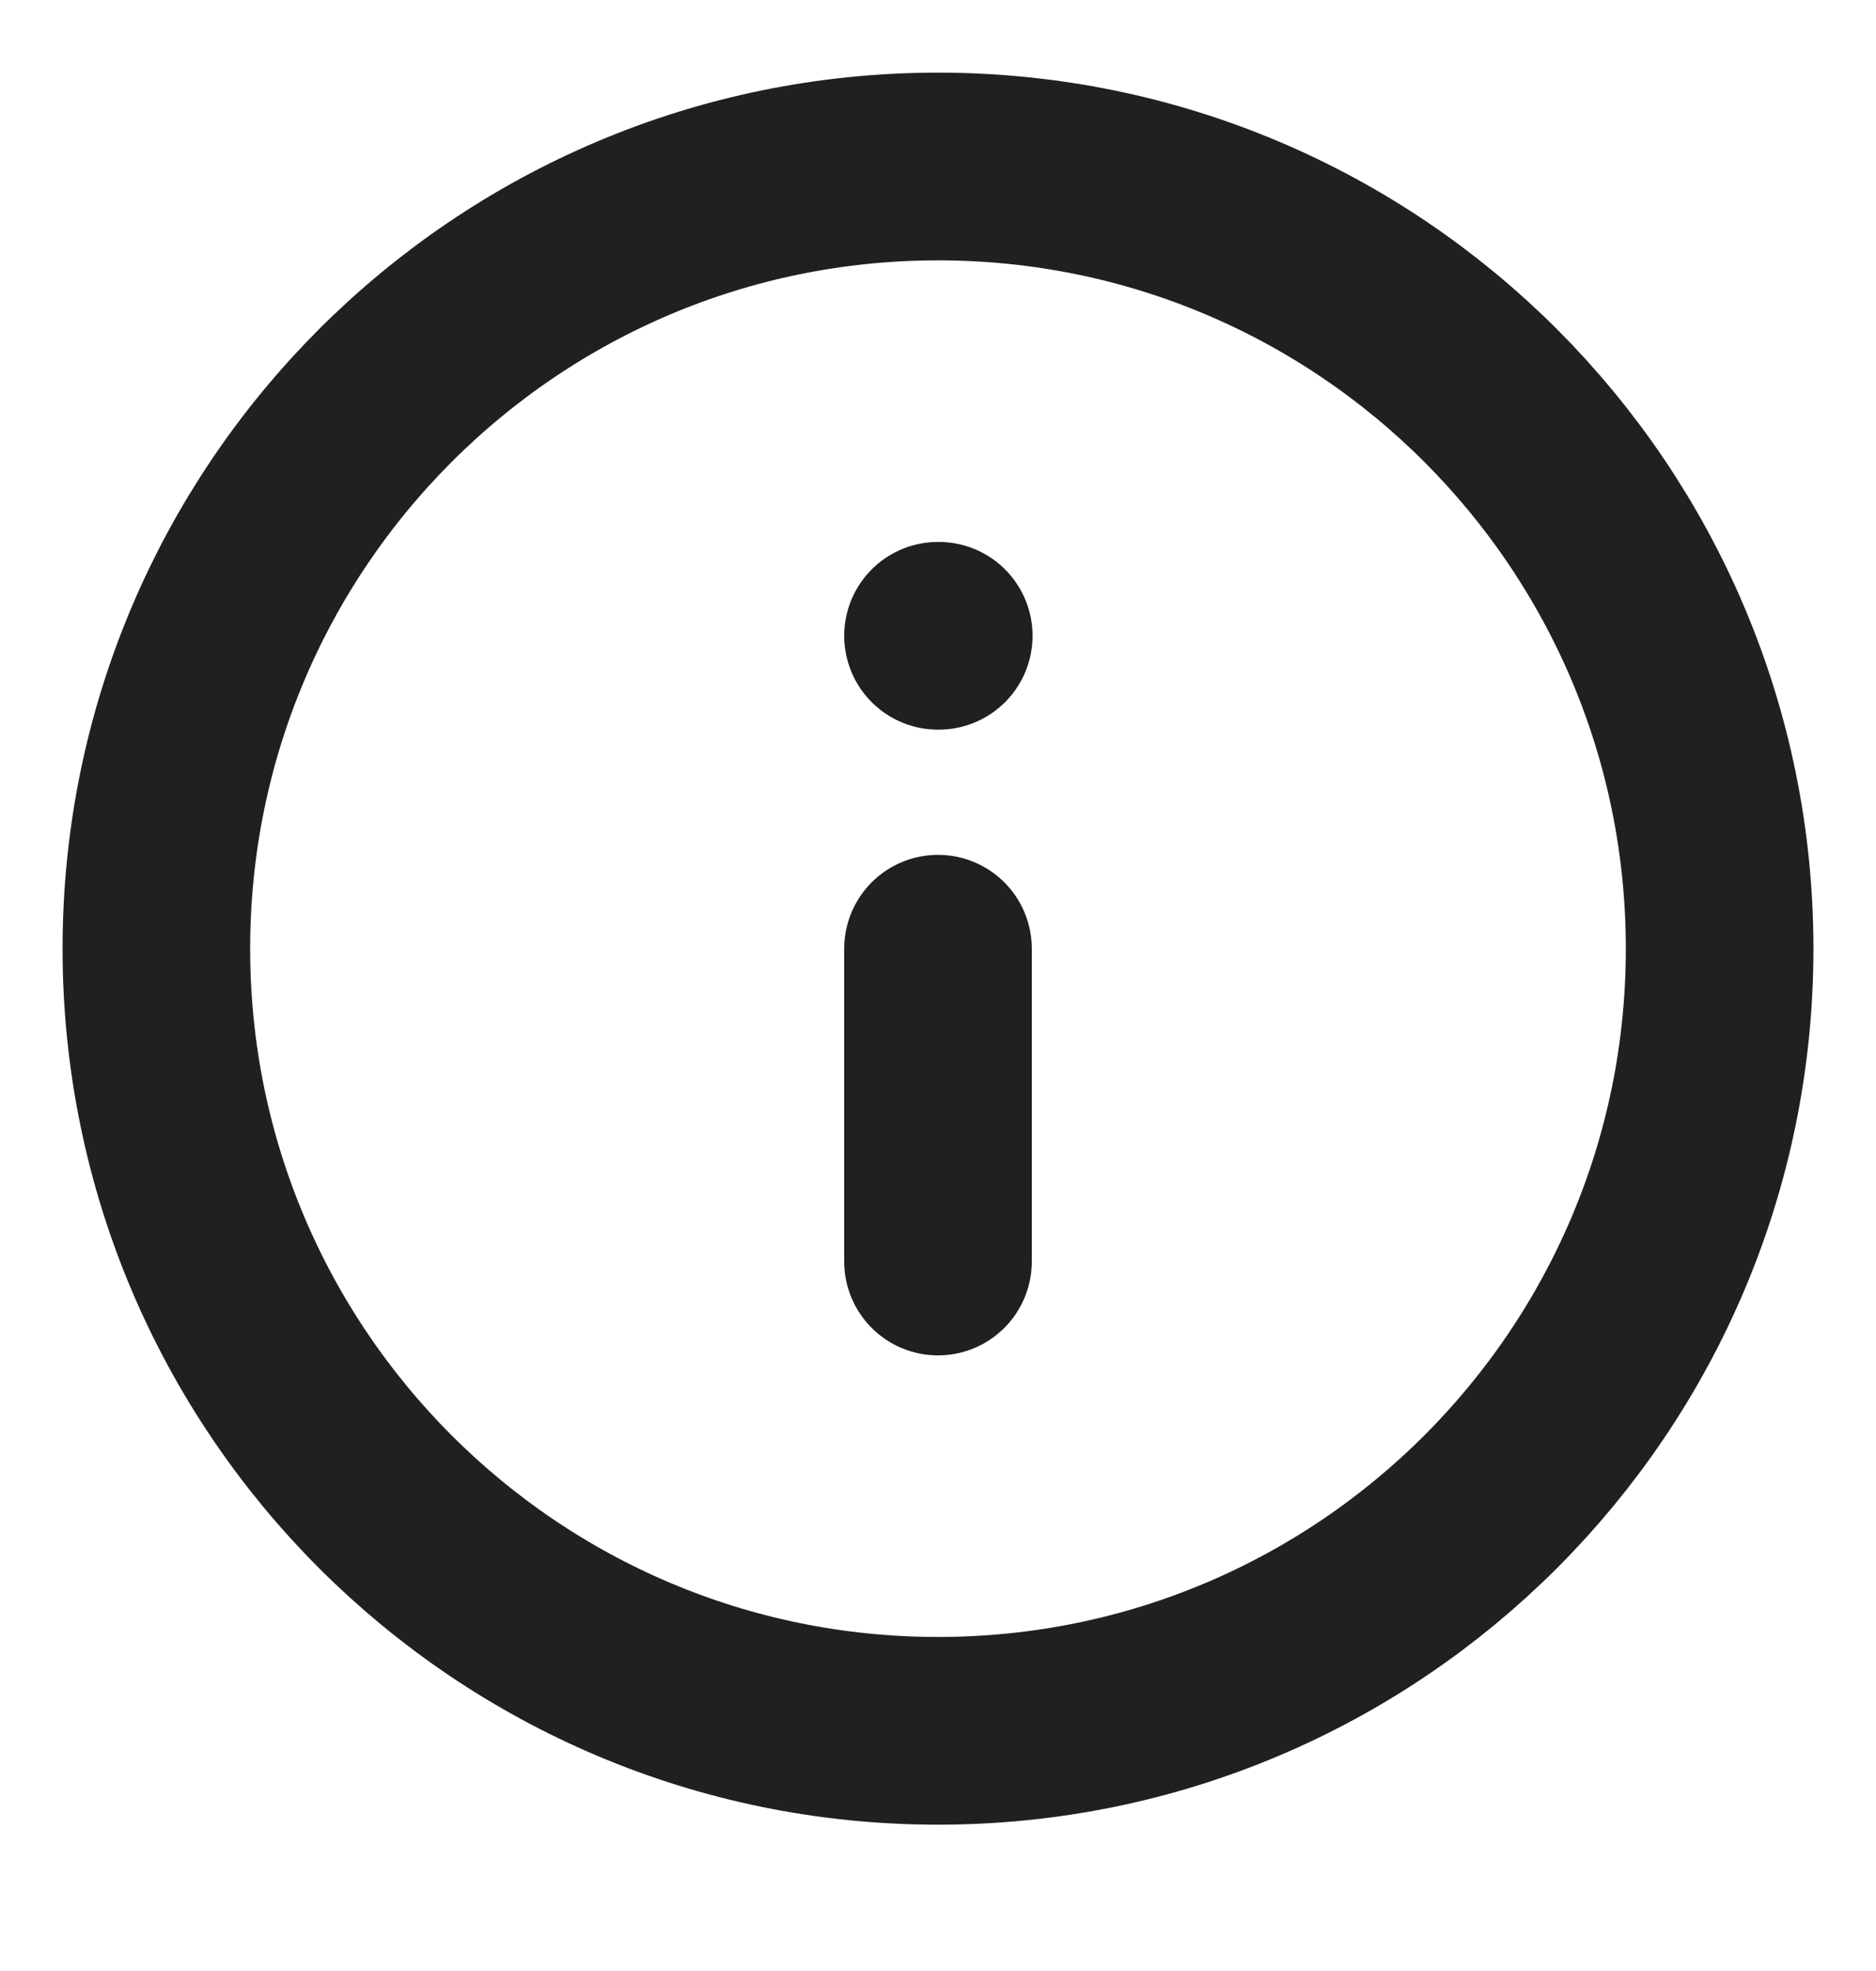 <svg width="20" height="21" viewBox="0 0 20 21" fill="none" xmlns="http://www.w3.org/2000/svg">
<g clip-path="url(#clip0_2325_6833)">
<path d="M10 13.441V10.108M10 6.774H10.008M18.333 10.108C18.333 14.71 14.602 18.441 10 18.441C5.398 18.441 1.667 14.71 1.667 10.108C1.667 5.505 5.398 1.774 10 1.774C14.602 1.774 18.333 5.505 18.333 10.108Z" stroke="#202020" stroke-width="2" stroke-linecap="round" stroke-linejoin="round"/>
</g>
<defs>
<clipPath id="clip0_2325_6833">
<rect width="20" height="20" fill="white" transform="translate(0 0.107)"/>
</clipPath>
</defs>
</svg>

